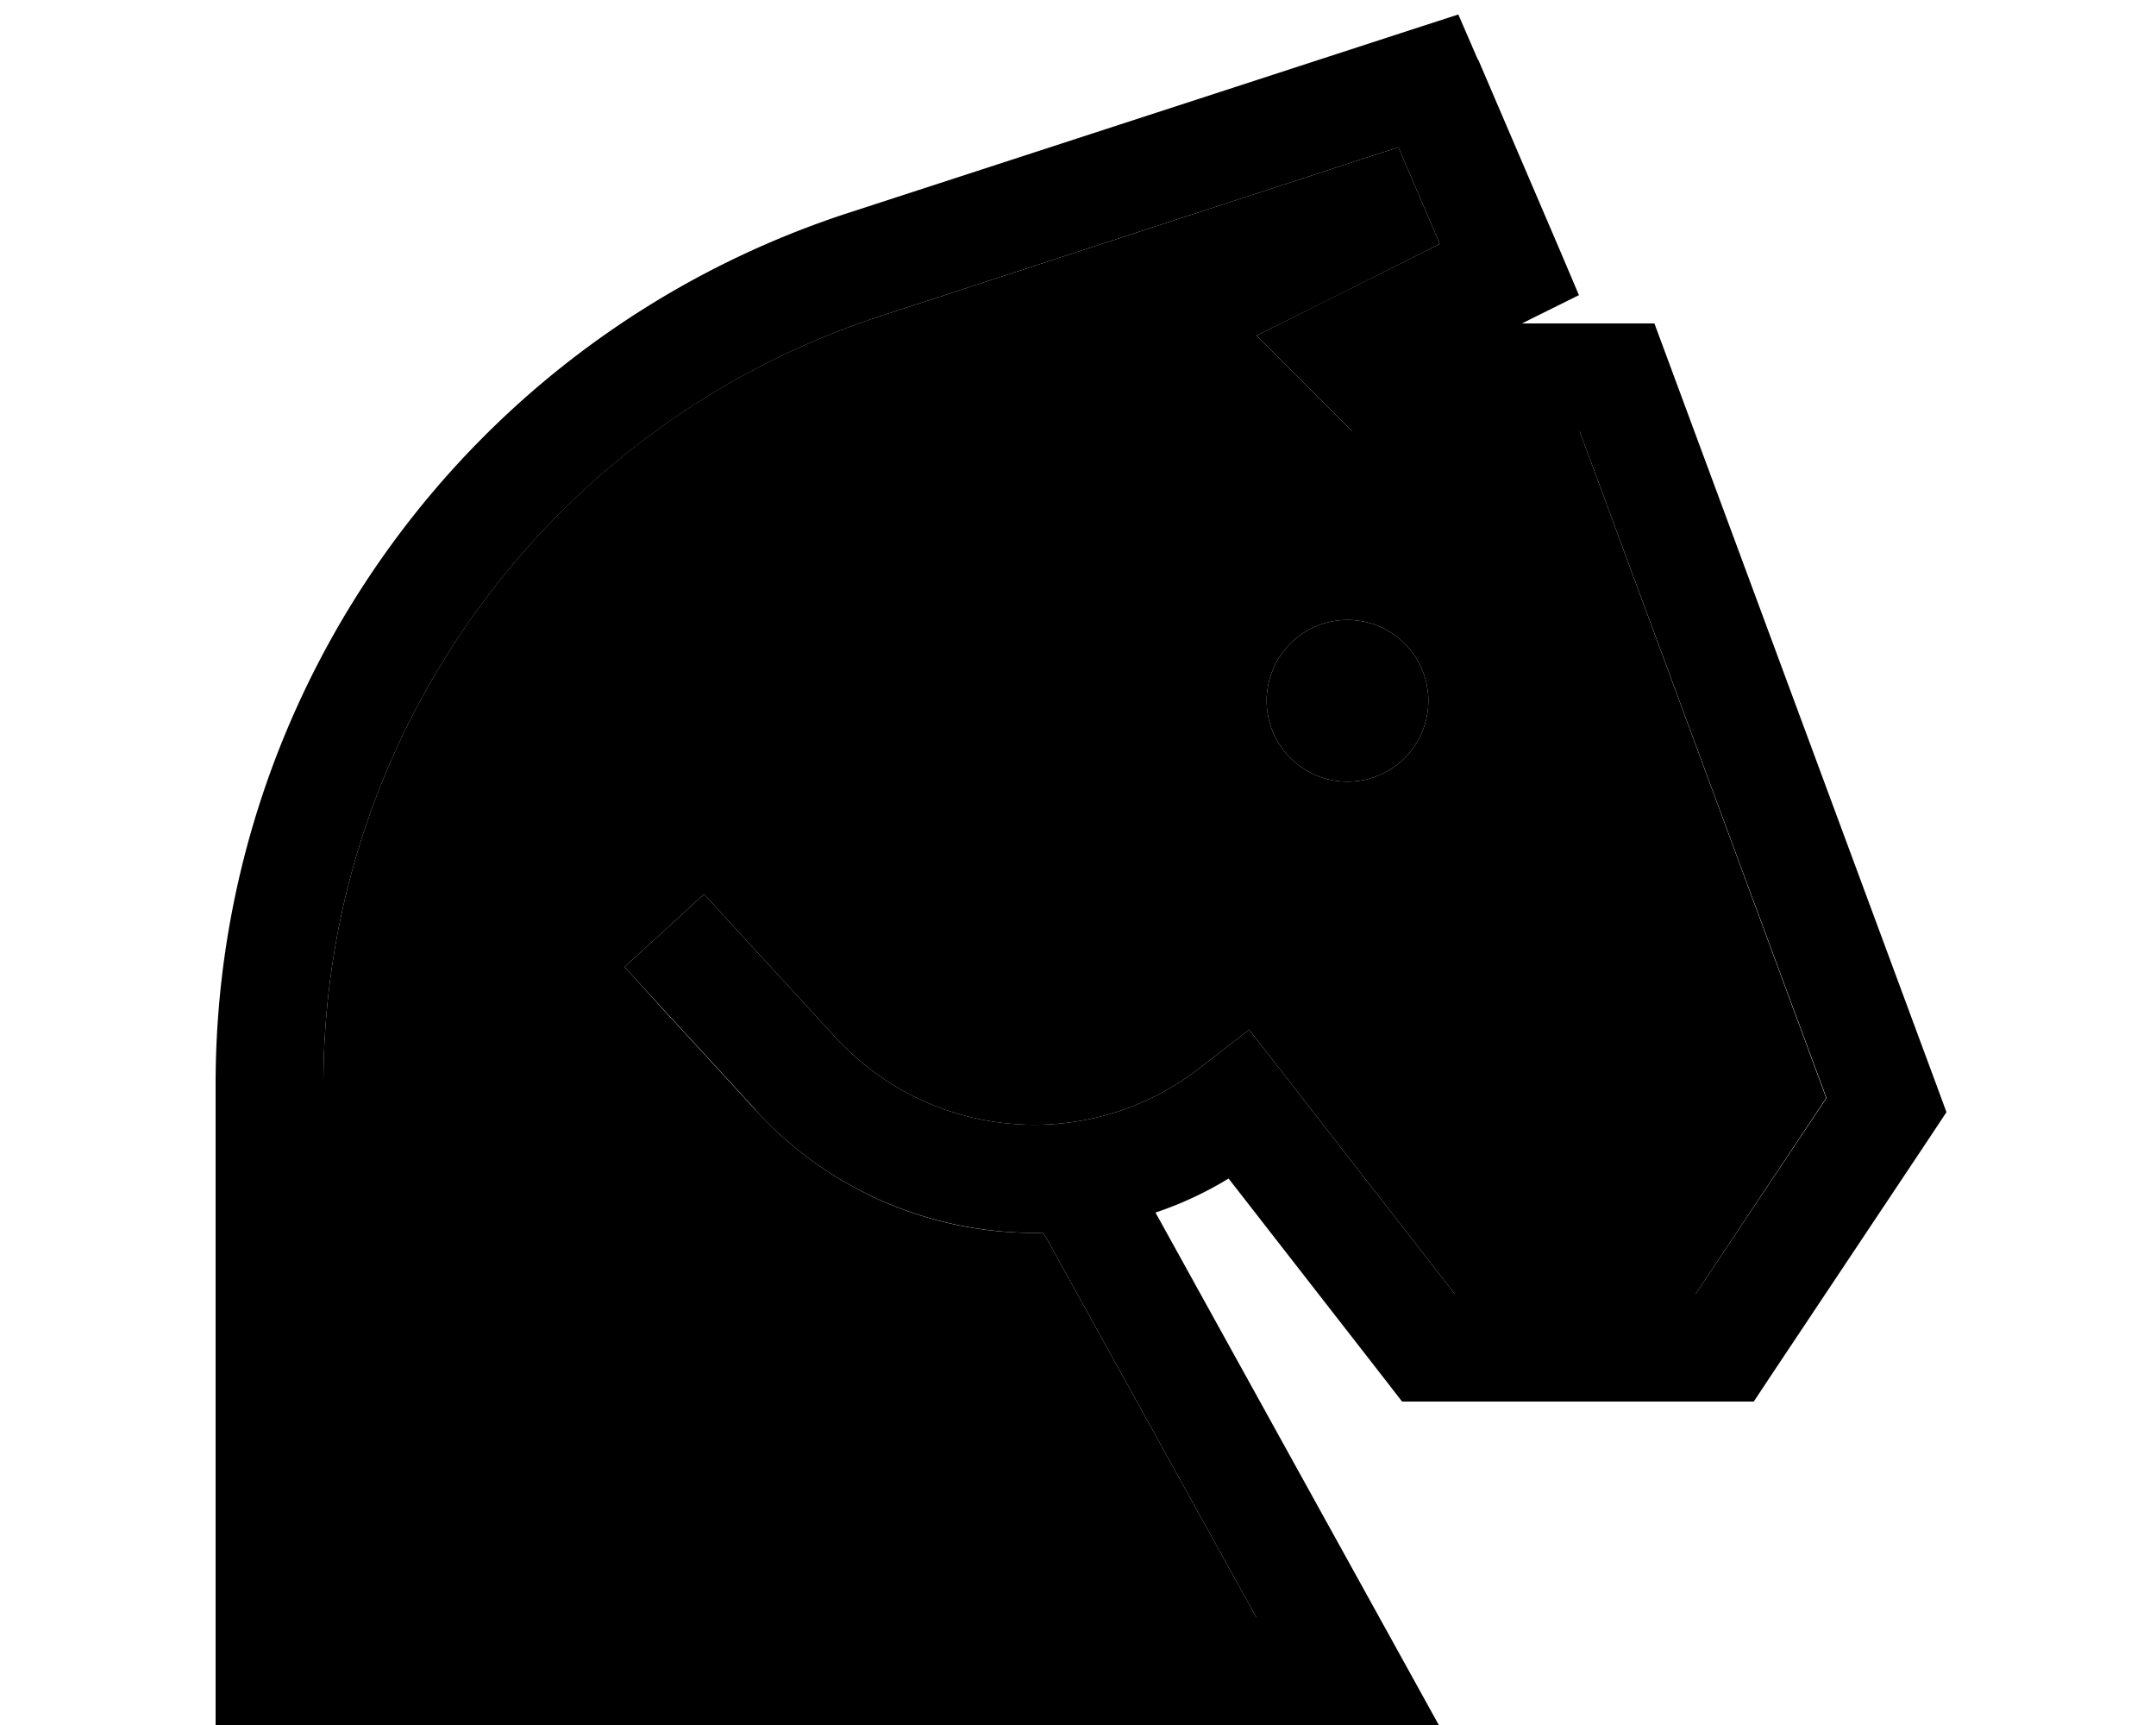 <svg xmlns="http://www.w3.org/2000/svg" viewBox="0 0 640 512"><path class="pr-icon-duotone-secondary" d="M96 321.9L96 480l276.9 0L311.4 368.9l-1.7-3c-31.3 .8-62.7-11.6-85.3-36.3l-28.2-30.7L185.4 287 209 265.4l10.8 11.8L248 307.9c28.2 30.7 75.2 34.7 108.1 9.1l2.1-1.6 12.6-9.8 9.8 12.6L431.8 384l71.6 0 38.7-58.1L468.9 128 408 128l-6.6 0-4.7-4.7-8-8L373 99.6l19.9-9.9 34.5-17.3L415.1 43.7 261.7 93.7C162.9 125.8 96 218 96 321.9zM424 208a24 24 0 1 1 -48 0 24 24 0 1 1 48 0z"/><path class="pr-icon-duotone-primary" d="M438.7 17.7L432.9 4.3 419 8.8 251.8 63.2C139.8 99.7 64 204.1 64 321.9L64 496l0 16 16 0 320 0 27.1 0L414 488.3 343 359.9c7.5-2.5 14.8-5.9 21.7-10.1l46.7 60 4.8 6.2 7.8 0 88 0 8.6 0 4.7-7.1 48-72 4.5-6.8-2.8-7.6-80-216L491.1 96 480 96l-28.2 0 3.4-1.7 13.5-6.7-5.9-13.9-24-56zM224.4 329.6c22.6 24.7 54 37 85.3 36.3l1.7 3L372.9 480 96 480l0-158.1c0-103.9 66.9-196 165.7-228.2L415.1 43.7l12.3 28.7L392.8 89.7 373 99.6l15.7 15.7 8 8 4.7 4.7 6.6 0 60.9 0 73.3 197.9L503.4 384l-71.6 0-51.2-65.8-9.8-12.6-12.6 9.8-2.1 1.6c-32.9 25.6-79.9 21.6-108.1-9.1l-28.2-30.7L209 265.4 185.4 287l10.8 11.8 28.2 30.7zM400 232a24 24 0 1 0 0-48 24 24 0 1 0 0 48z"/></svg>